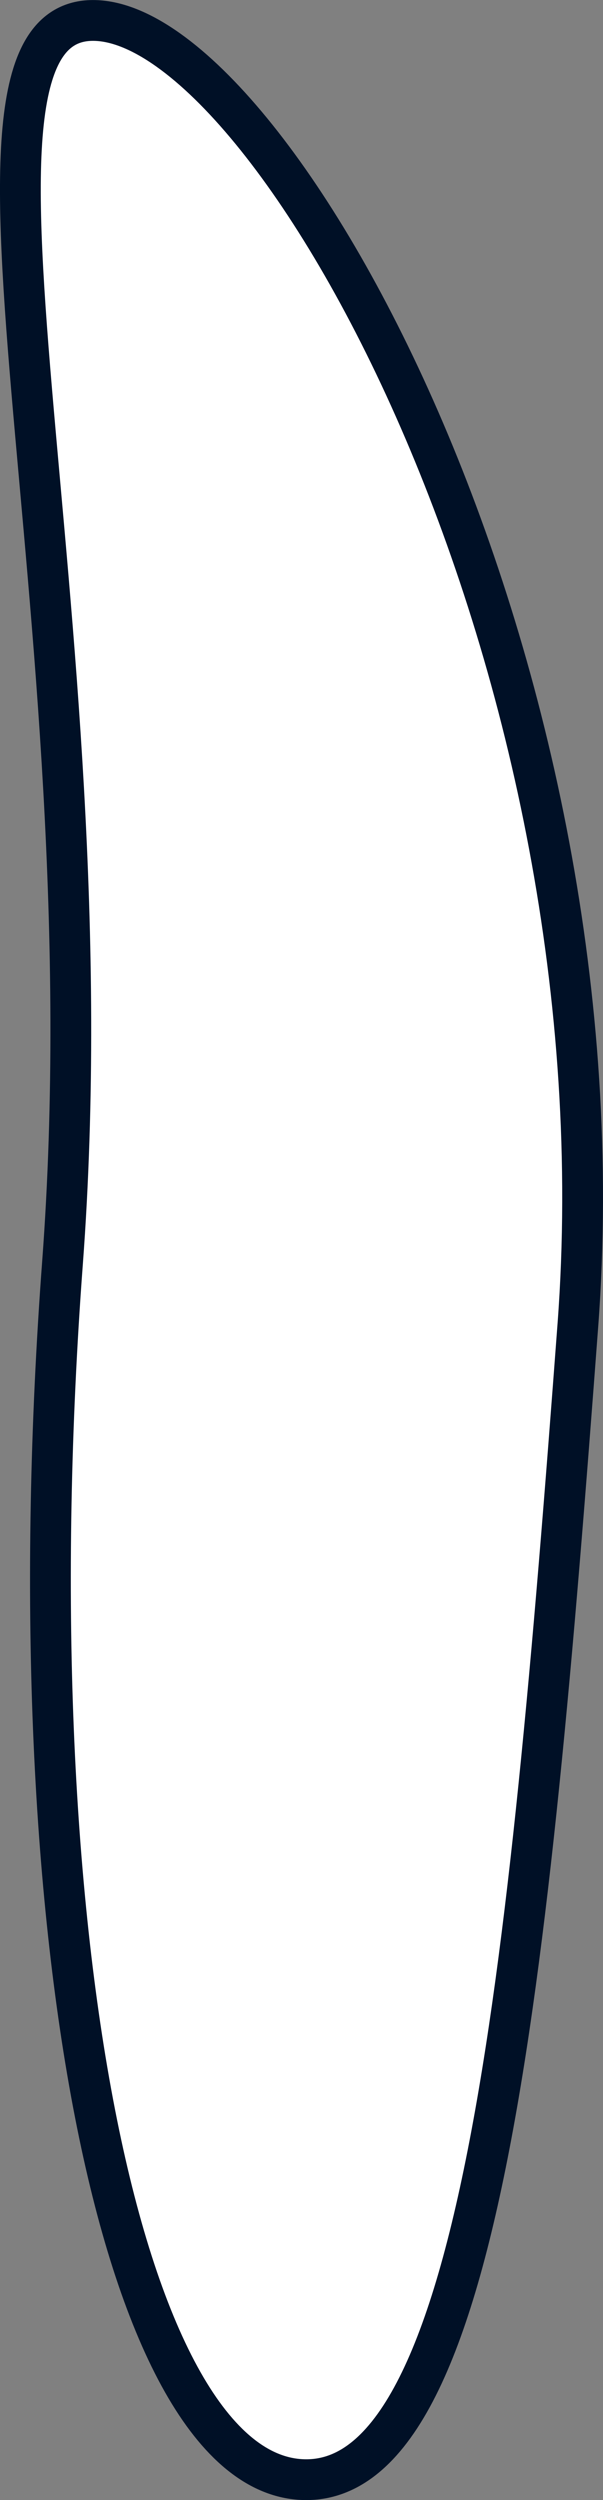<svg version="1.1" xmlns="http://www.w3.org/2000/svg" xmlns:xlink="http://www.w3.org/1999/xlink" width="17.746" height="73.52" viewBox="0,0,17.746,73.52"><rect x="0" y="0" width="17.746" height="73.52" fill="#808080" stroke="none"/><g transform="translate(-277.766,-160.733)"><g data-paper-data="{&quot;isPaintingLayer&quot;:true}" fill="#ffffff" fill-rule="nonzero" stroke="#001026" stroke-width="1.2" stroke-linecap="butt" stroke-linejoin="miter" stroke-miterlimit="10" stroke-dasharray="" stroke-dashoffset="0" style="mix-blend-mode: normal"><path d="M294.773,199.696c-1.449,19.358 -2.898,34.346 -8.197,33.95c-5.299,-0.397 -8.42,-16.411 -6.971,-35.769c1.449,-19.358 -4.227,-36.933 1.071,-36.536c5.299,0.397 15.546,18.998 14.097,38.356z" data-paper-data="{&quot;index&quot;:null}"/></g></g></svg>